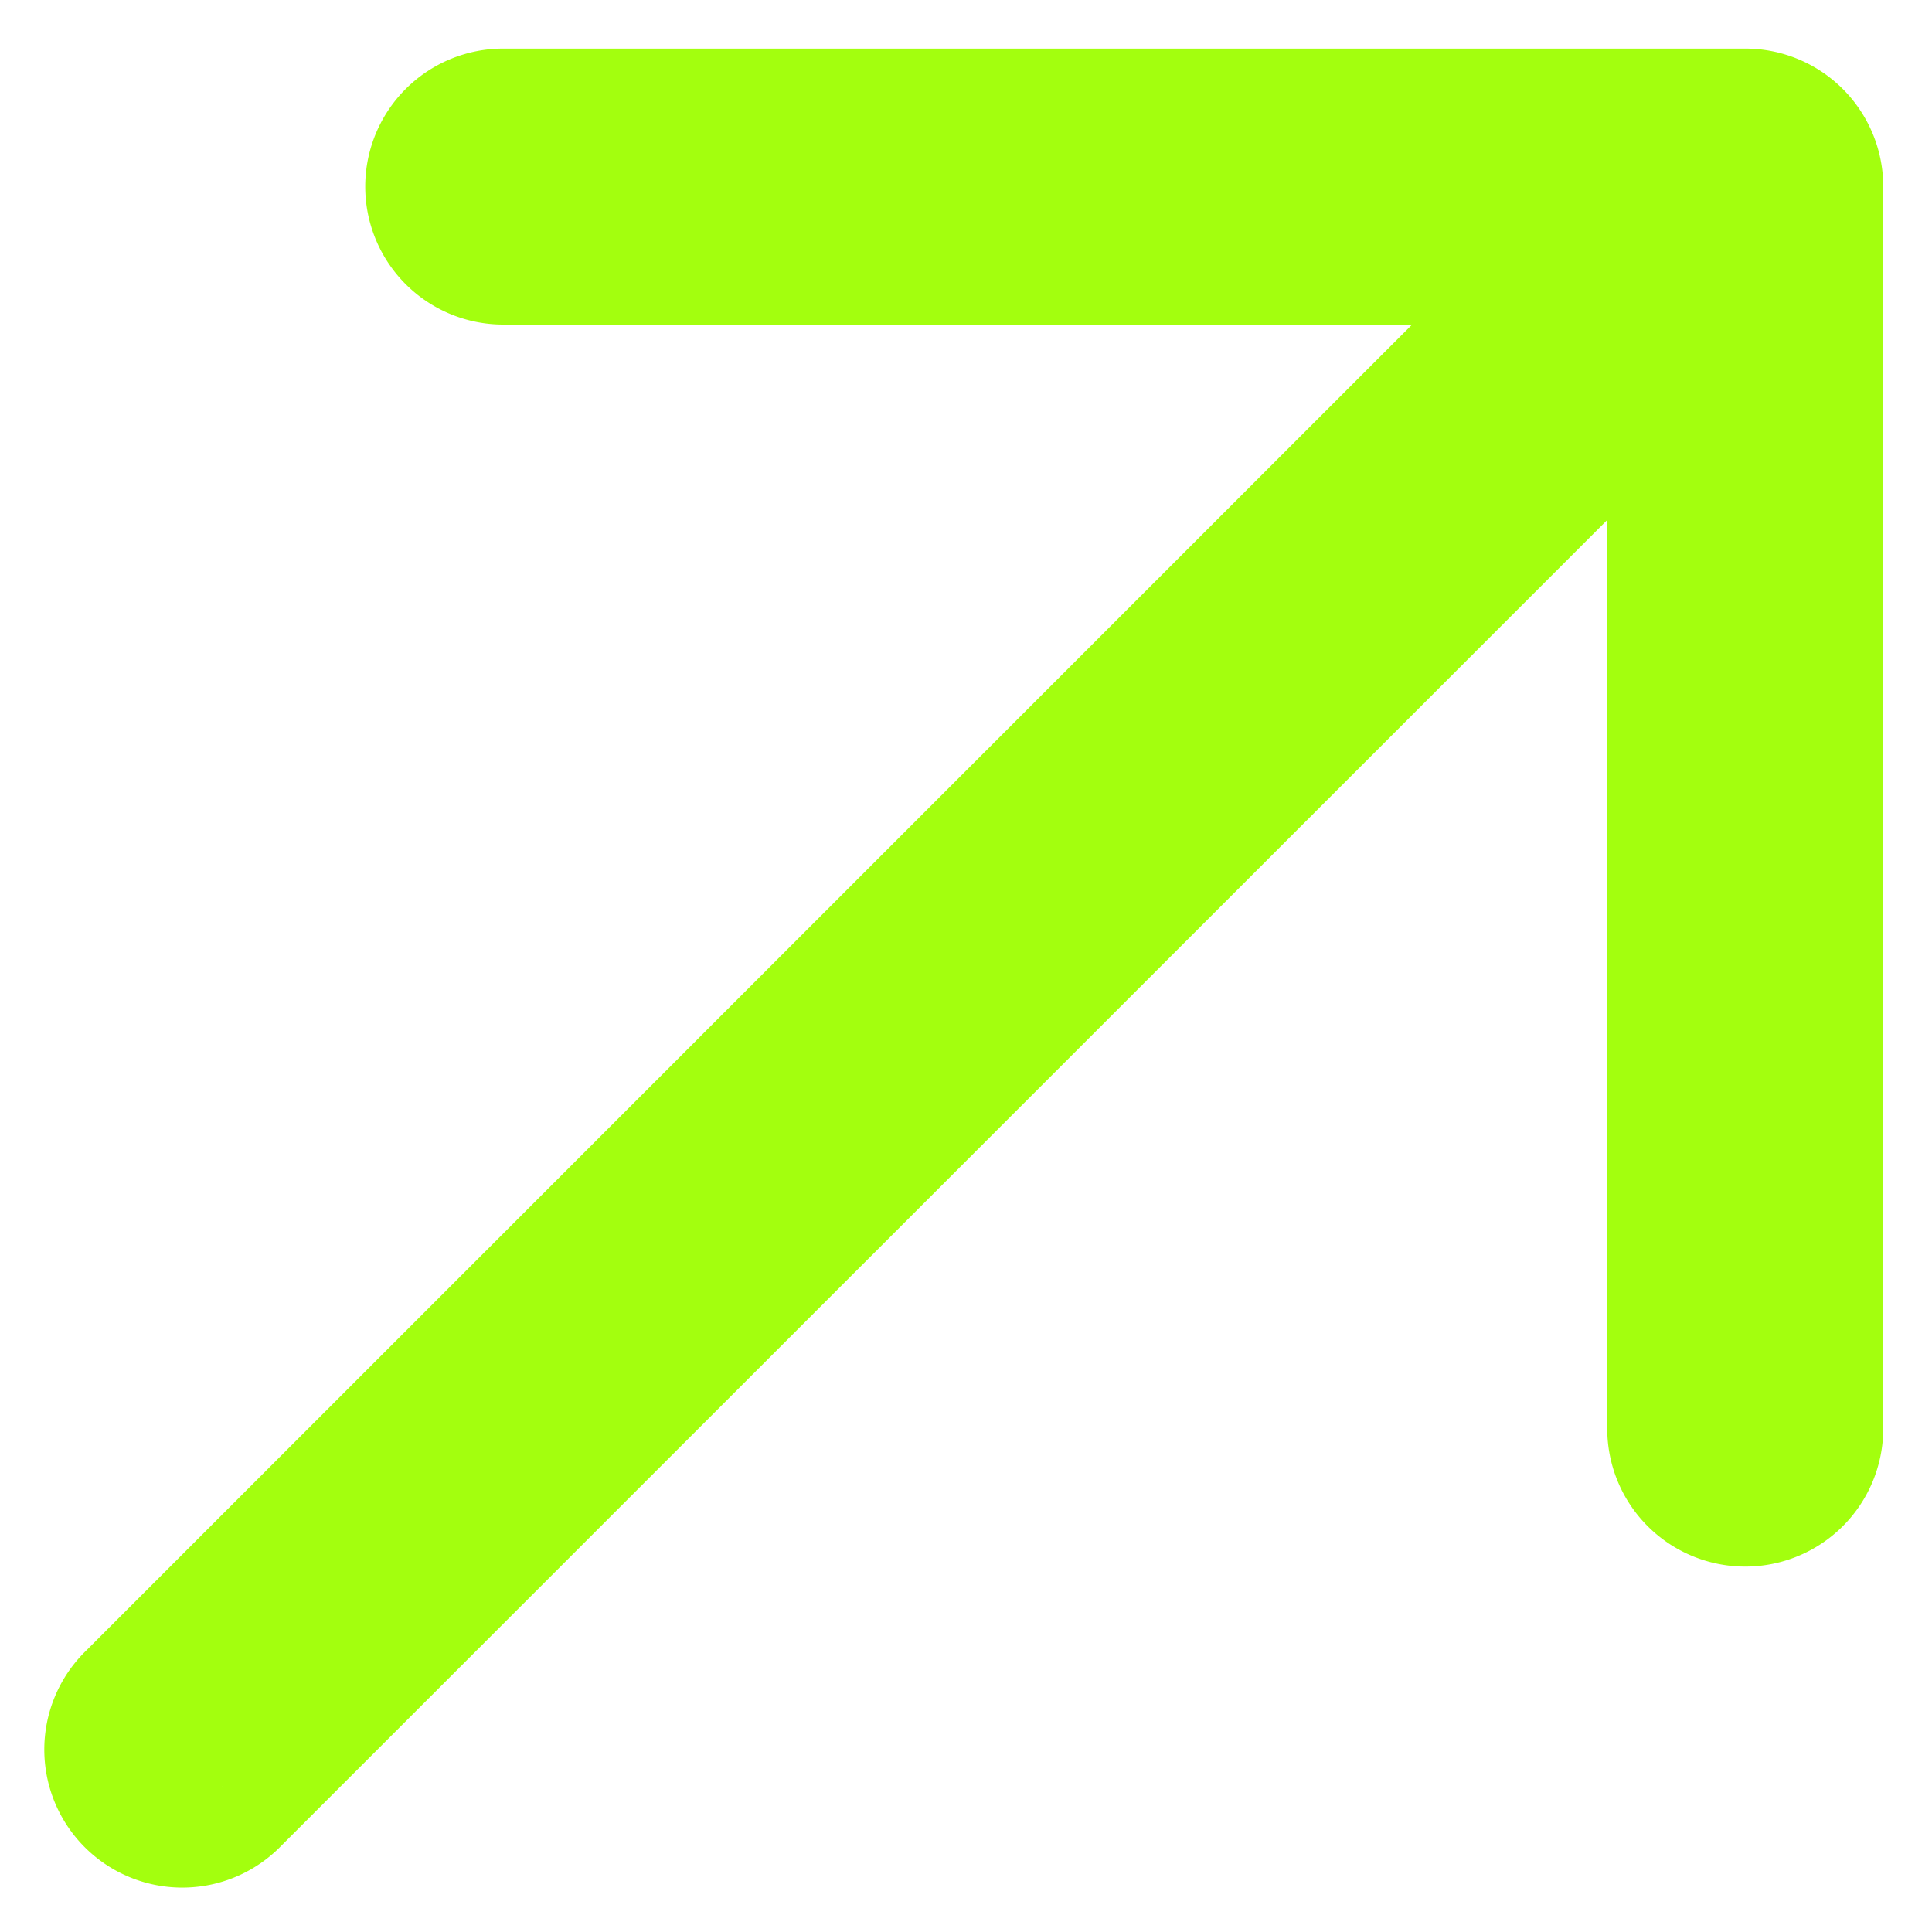 <svg width="21" height="21" fill="none" xmlns="http://www.w3.org/2000/svg"><path d="M.94 17.938a1.5 1.5 0 102.12 2.122L.94 17.938zm19.53-15.91a1.5 1.5 0 00-1.5-1.5H5.47a1.5 1.5 0 000 3h12v12a1.5 1.5 0 103 0v-13.5zM3.06 20.06L20.032 3.09 17.91.967.94 17.938l2.12 2.122z" fill="#A3FF0E"/></svg>